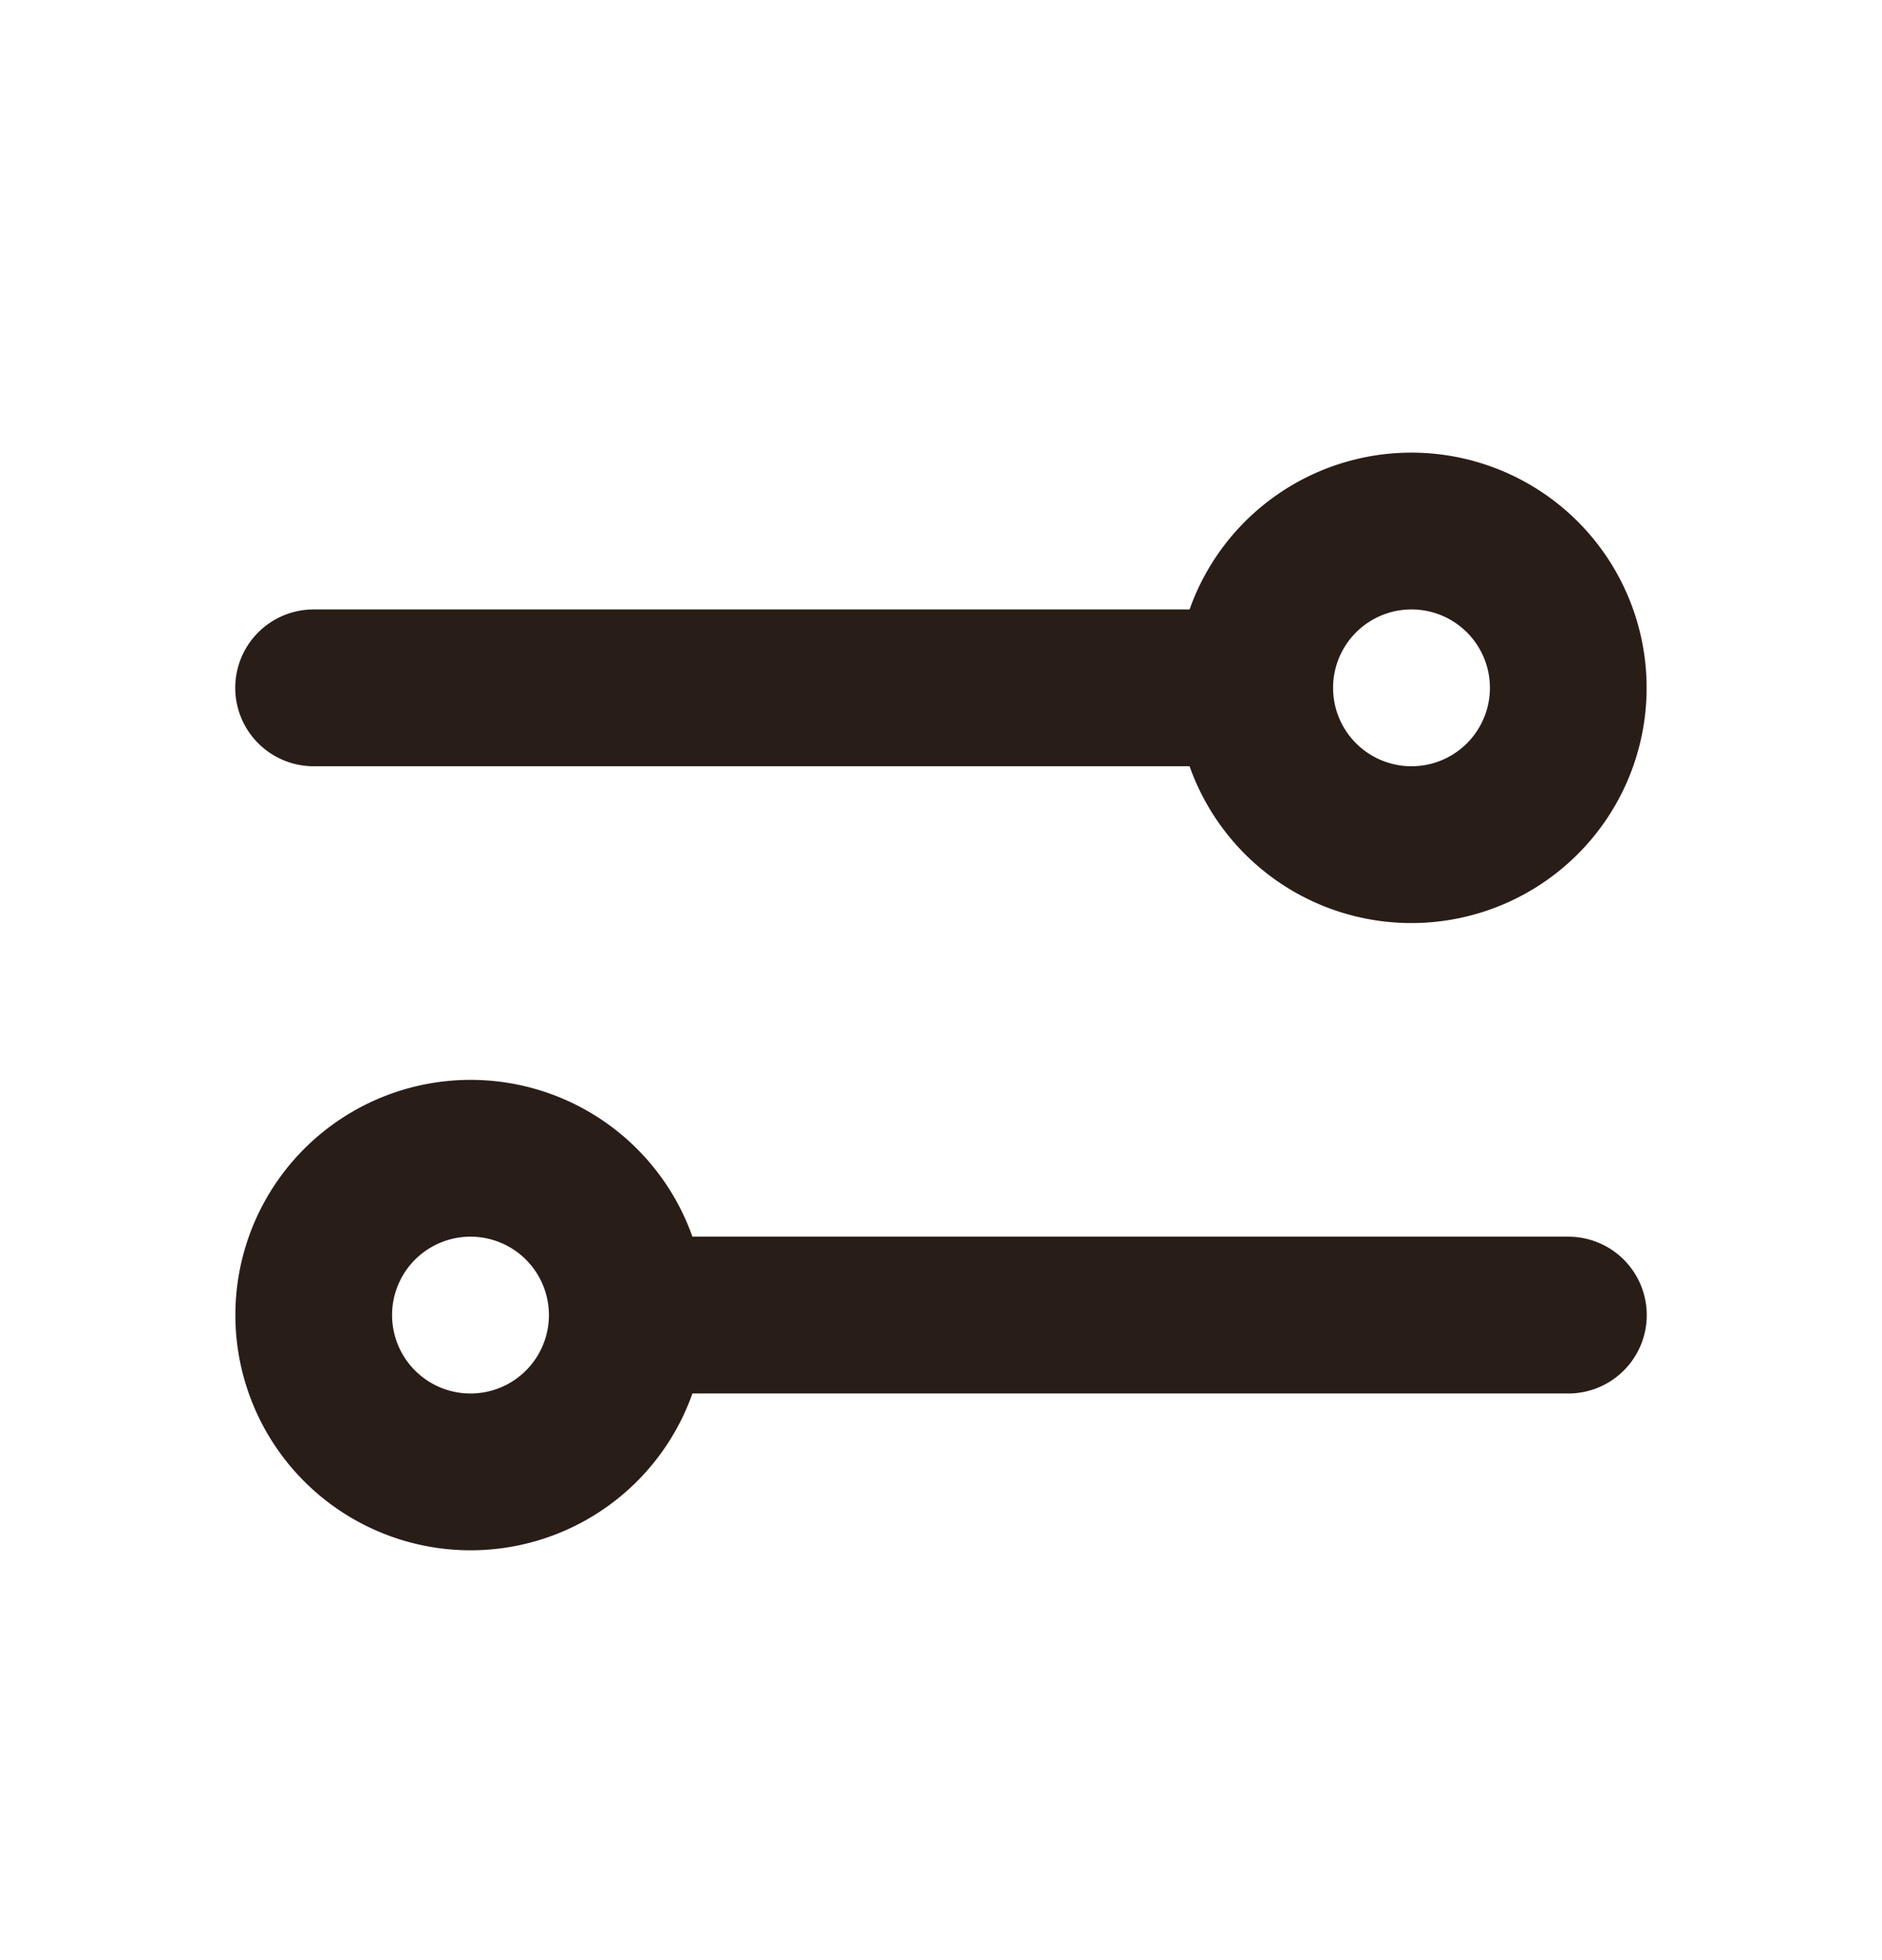 <svg xmlns="http://www.w3.org/2000/svg" width="24" height="25" fill="none"><path fill="#291D18" d="M18 5.773a3 3 0 1 1-2.83 4H4a1 1 0 0 1 0-2h11.17a3.001 3.001 0 0 1 2.83-2m1 3a1 1 0 1 0-2 0 1 1 0 0 0 2 0m-13 5a3 3 0 1 0 2.83 4H20a1 1 0 1 0 0-2H8.83a3.001 3.001 0 0 0-2.83-2m-1 3a1 1 0 1 1 2 0 1 1 0 0 1-2 0"/></svg>